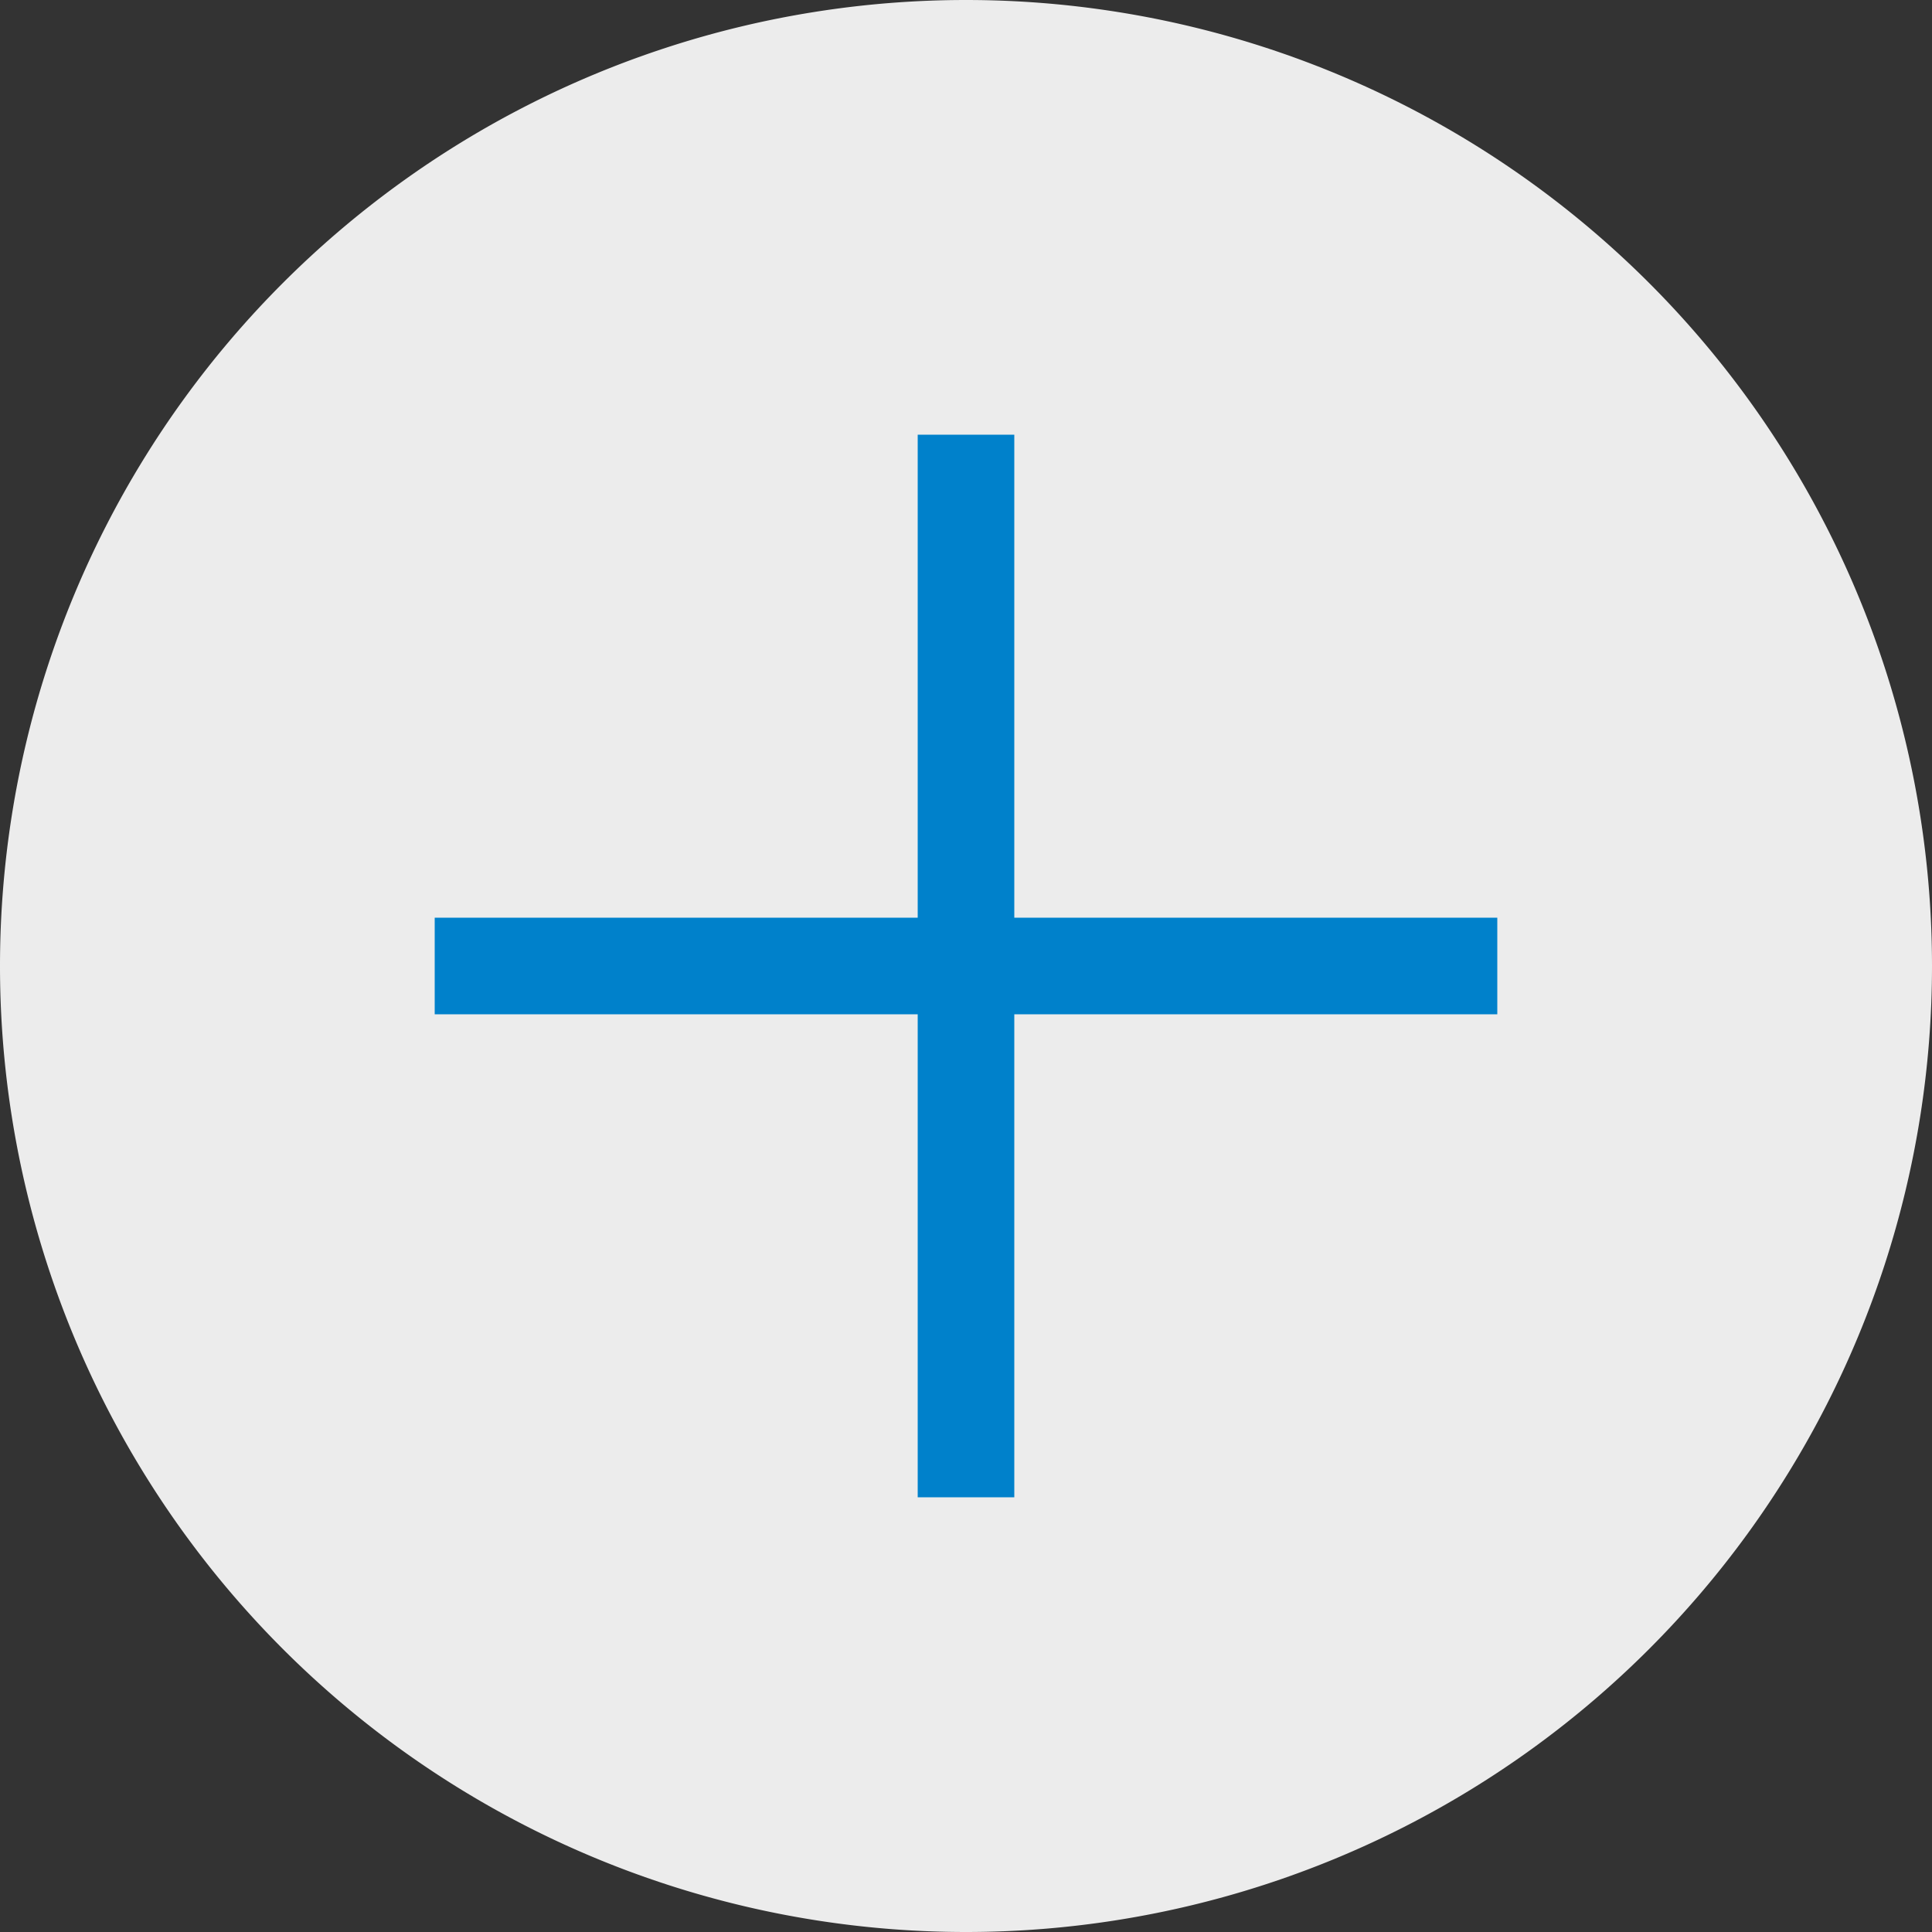 <svg xmlns="http://www.w3.org/2000/svg" xmlns:xlink="http://www.w3.org/1999/xlink" width="40" height="40" viewBox="0 0 40 40"><rect x="0" y="0" width="40" height="40" fill="#333333" stroke="none"/><defs><path id="a" d="M944 446a20 20 0 1 1 0 40 20 20 0 0 1 0-40z"/><path id="b" d="M945 477h-2v-10h-10v-2h10v-10h2v10h10v2h-10z"/></defs><use fill="#ececec" xlink:href="#a" transform="translate(-924 -446)"/><use fill="#0081cb" xlink:href="#b" transform="translate(-924 -446)"/></svg>